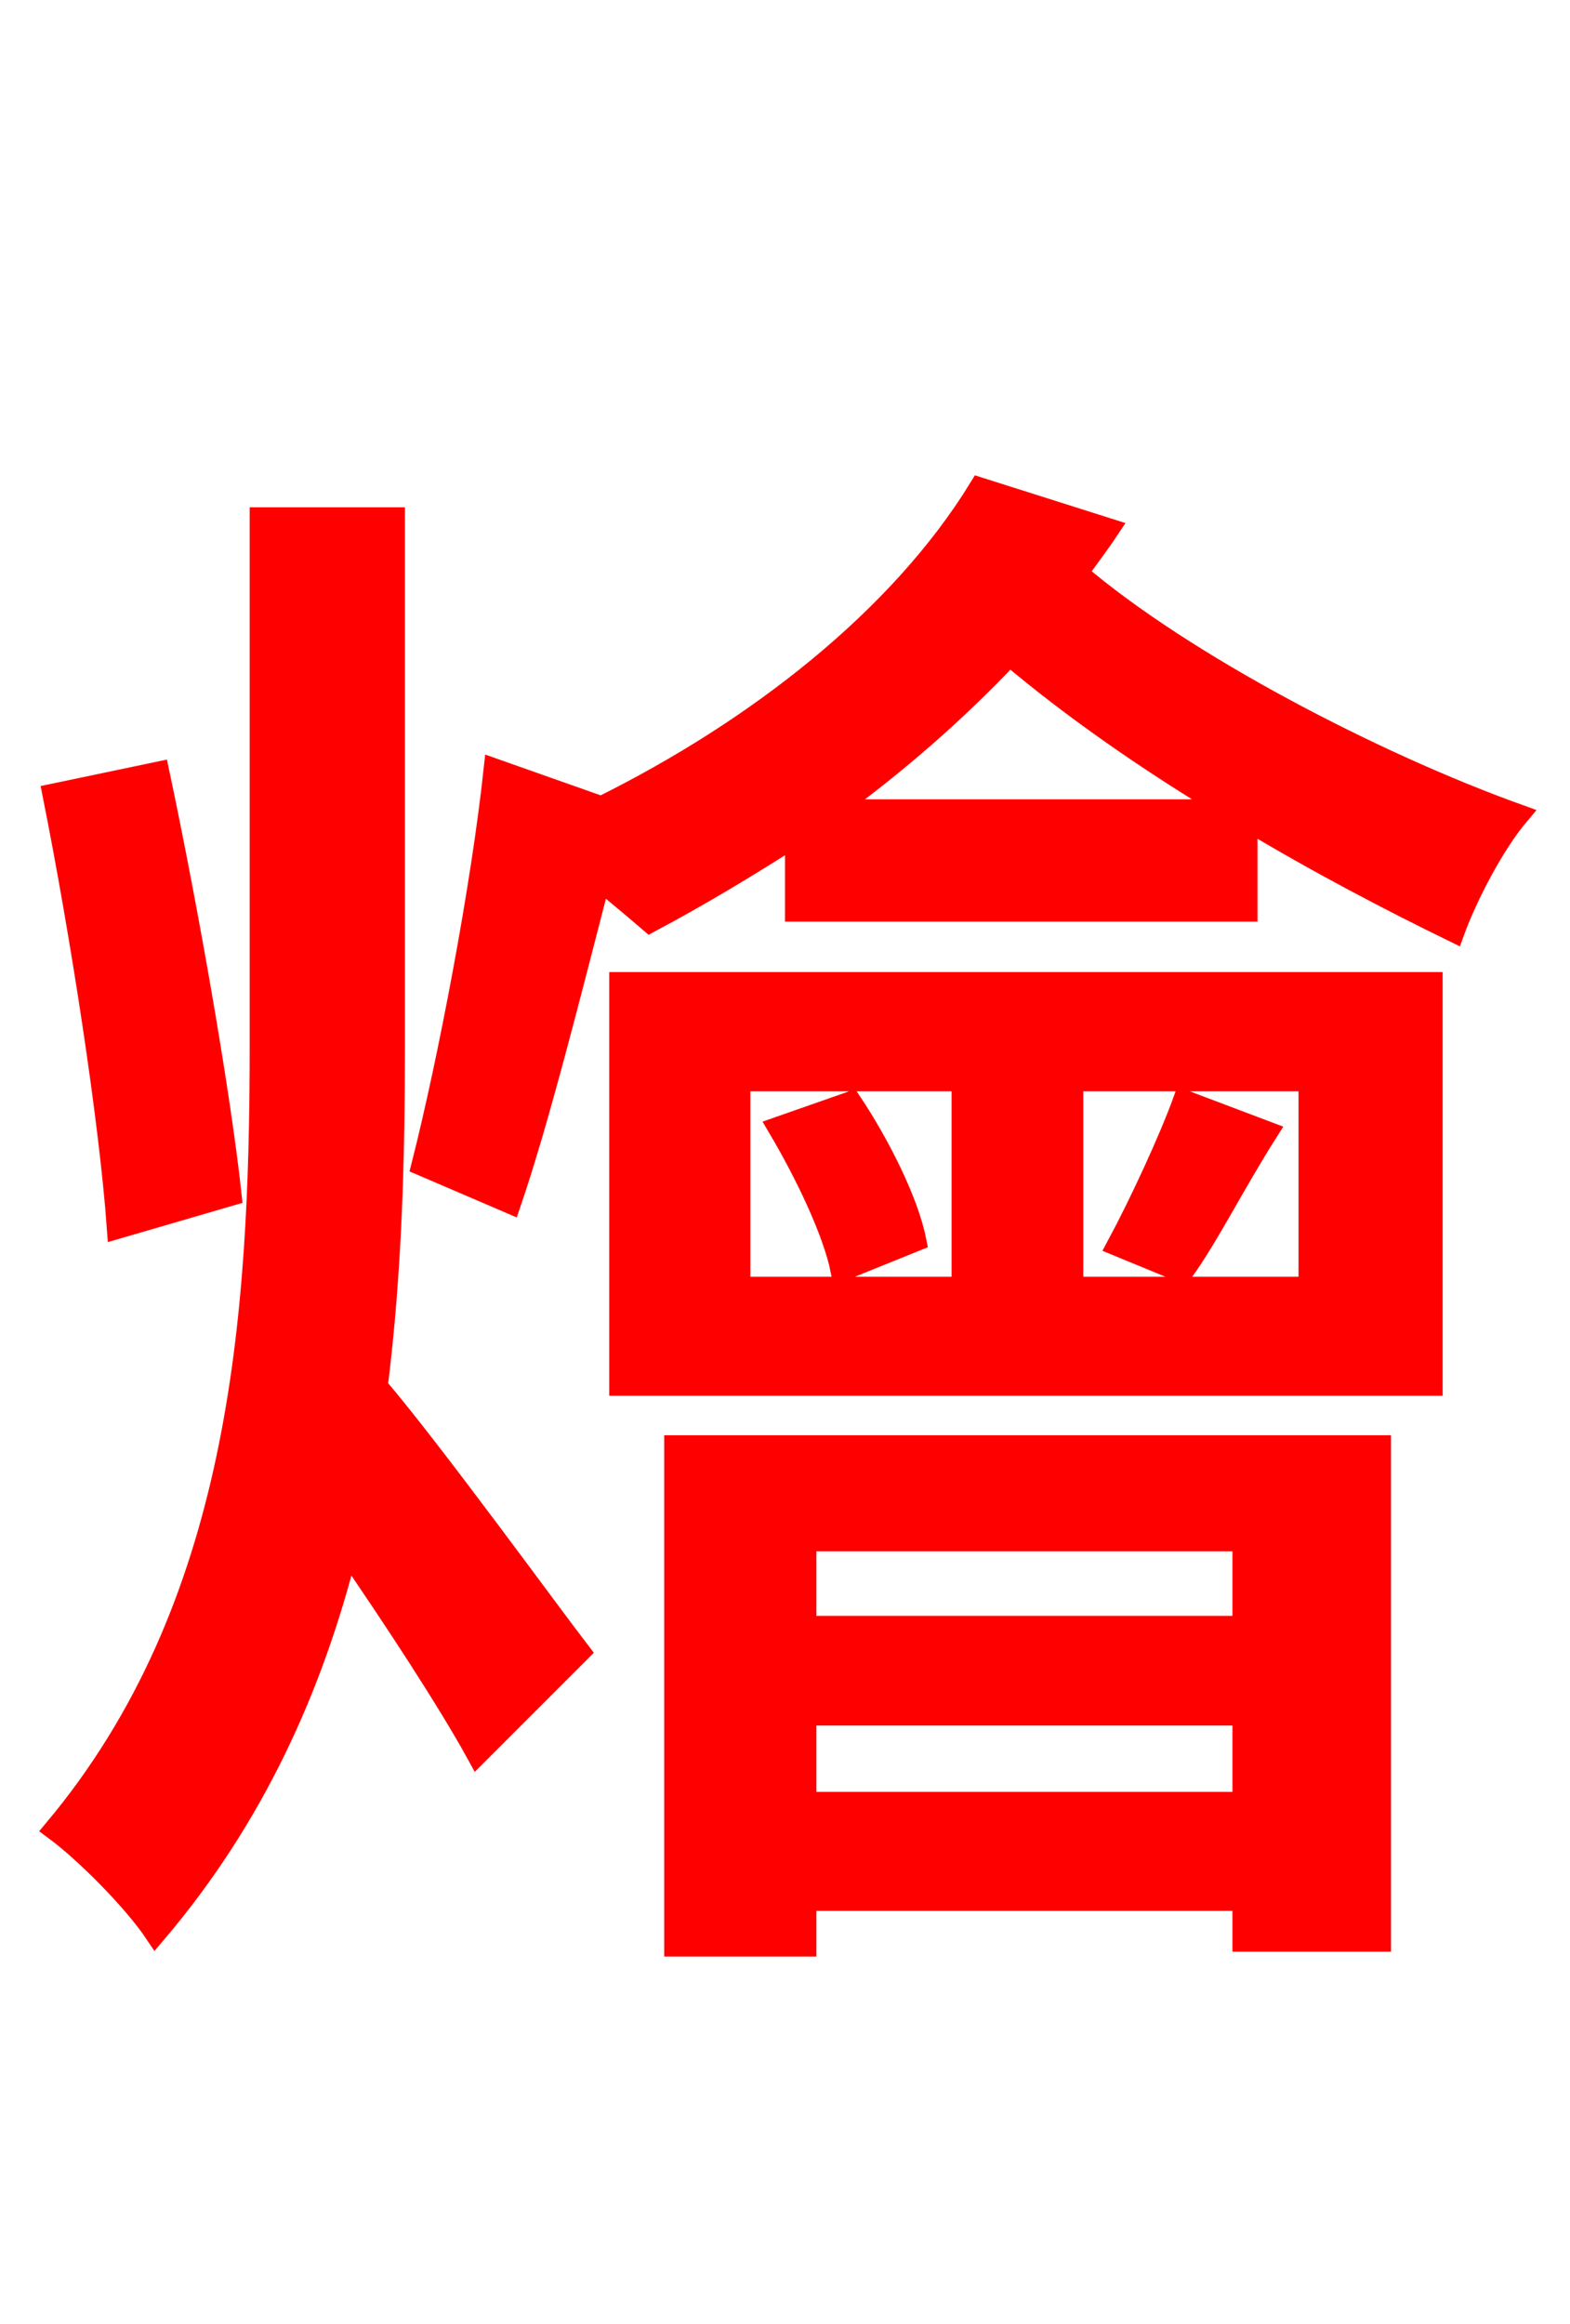 <svg xmlns="http://www.w3.org/2000/svg" xmlns:xlink="http://www.w3.org/1999/xlink" width="72" height="106.56"><path fill="red" stroke="red" d="M10.58 54.79C10.08 50.18 8.64 41.90 7.27 35.42L2.45 36.43C3.74 42.91 5.04 51.34 5.40 56.30ZM18.07 23.76L11.95 23.76L11.95 47.95C11.95 60.55 11.02 73.73 2.52 83.88C3.89 84.89 6.12 87.12 7.13 88.63C11.66 83.30 14.33 77.33 15.91 71.06C18.14 74.30 20.59 78.05 21.89 80.42L26.57 75.74C25.13 73.87 19.80 66.53 17.28 63.58C17.93 58.39 18.07 53.21 18.07 47.95ZM57.02 70.63L57.02 74.59L36.94 74.59L36.94 70.63ZM36.94 82.66L36.94 78.62L57.02 78.62L57.02 82.66ZM30.96 89.21L36.94 89.21L36.94 87.12L57.02 87.12L57.02 88.99L63.29 88.99L63.29 66.31L30.96 66.31ZM54.22 58.32C55.37 56.74 56.59 54.29 58.10 51.91L54.29 50.47C53.64 52.27 52.27 55.22 51.26 57.10ZM35.71 51.70C36.94 53.78 38.23 56.45 38.59 58.25L41.98 56.88C41.62 55.08 40.32 52.49 39.02 50.54ZM33.91 49.54L44.14 49.54L44.14 59.04L33.91 59.04ZM60.05 59.04L49.18 59.04L49.18 49.54L60.05 49.54ZM28.44 63.50L65.66 63.50L65.66 45.07L28.44 45.07ZM38.16 37.15C41.04 35.06 43.78 32.69 46.30 30.02C49.10 32.40 52.70 34.92 56.45 37.15ZM44.93 22.39C41.26 28.37 34.70 33.48 27.58 37.01L22.68 35.28C22.10 40.68 20.59 48.60 19.37 53.42L23.40 55.15C24.70 51.34 26.14 45.58 27.50 40.32C28.37 41.04 29.23 41.76 29.81 42.26C31.97 41.11 34.27 39.74 36.50 38.30L36.50 41.76L57.17 41.76L57.17 37.58C60.41 39.53 63.72 41.26 66.67 42.70C67.25 41.11 68.47 38.74 69.62 37.37C63.00 34.99 54.29 30.46 49.39 26.28C49.90 25.56 50.40 24.91 50.83 24.26Z"/></svg>

